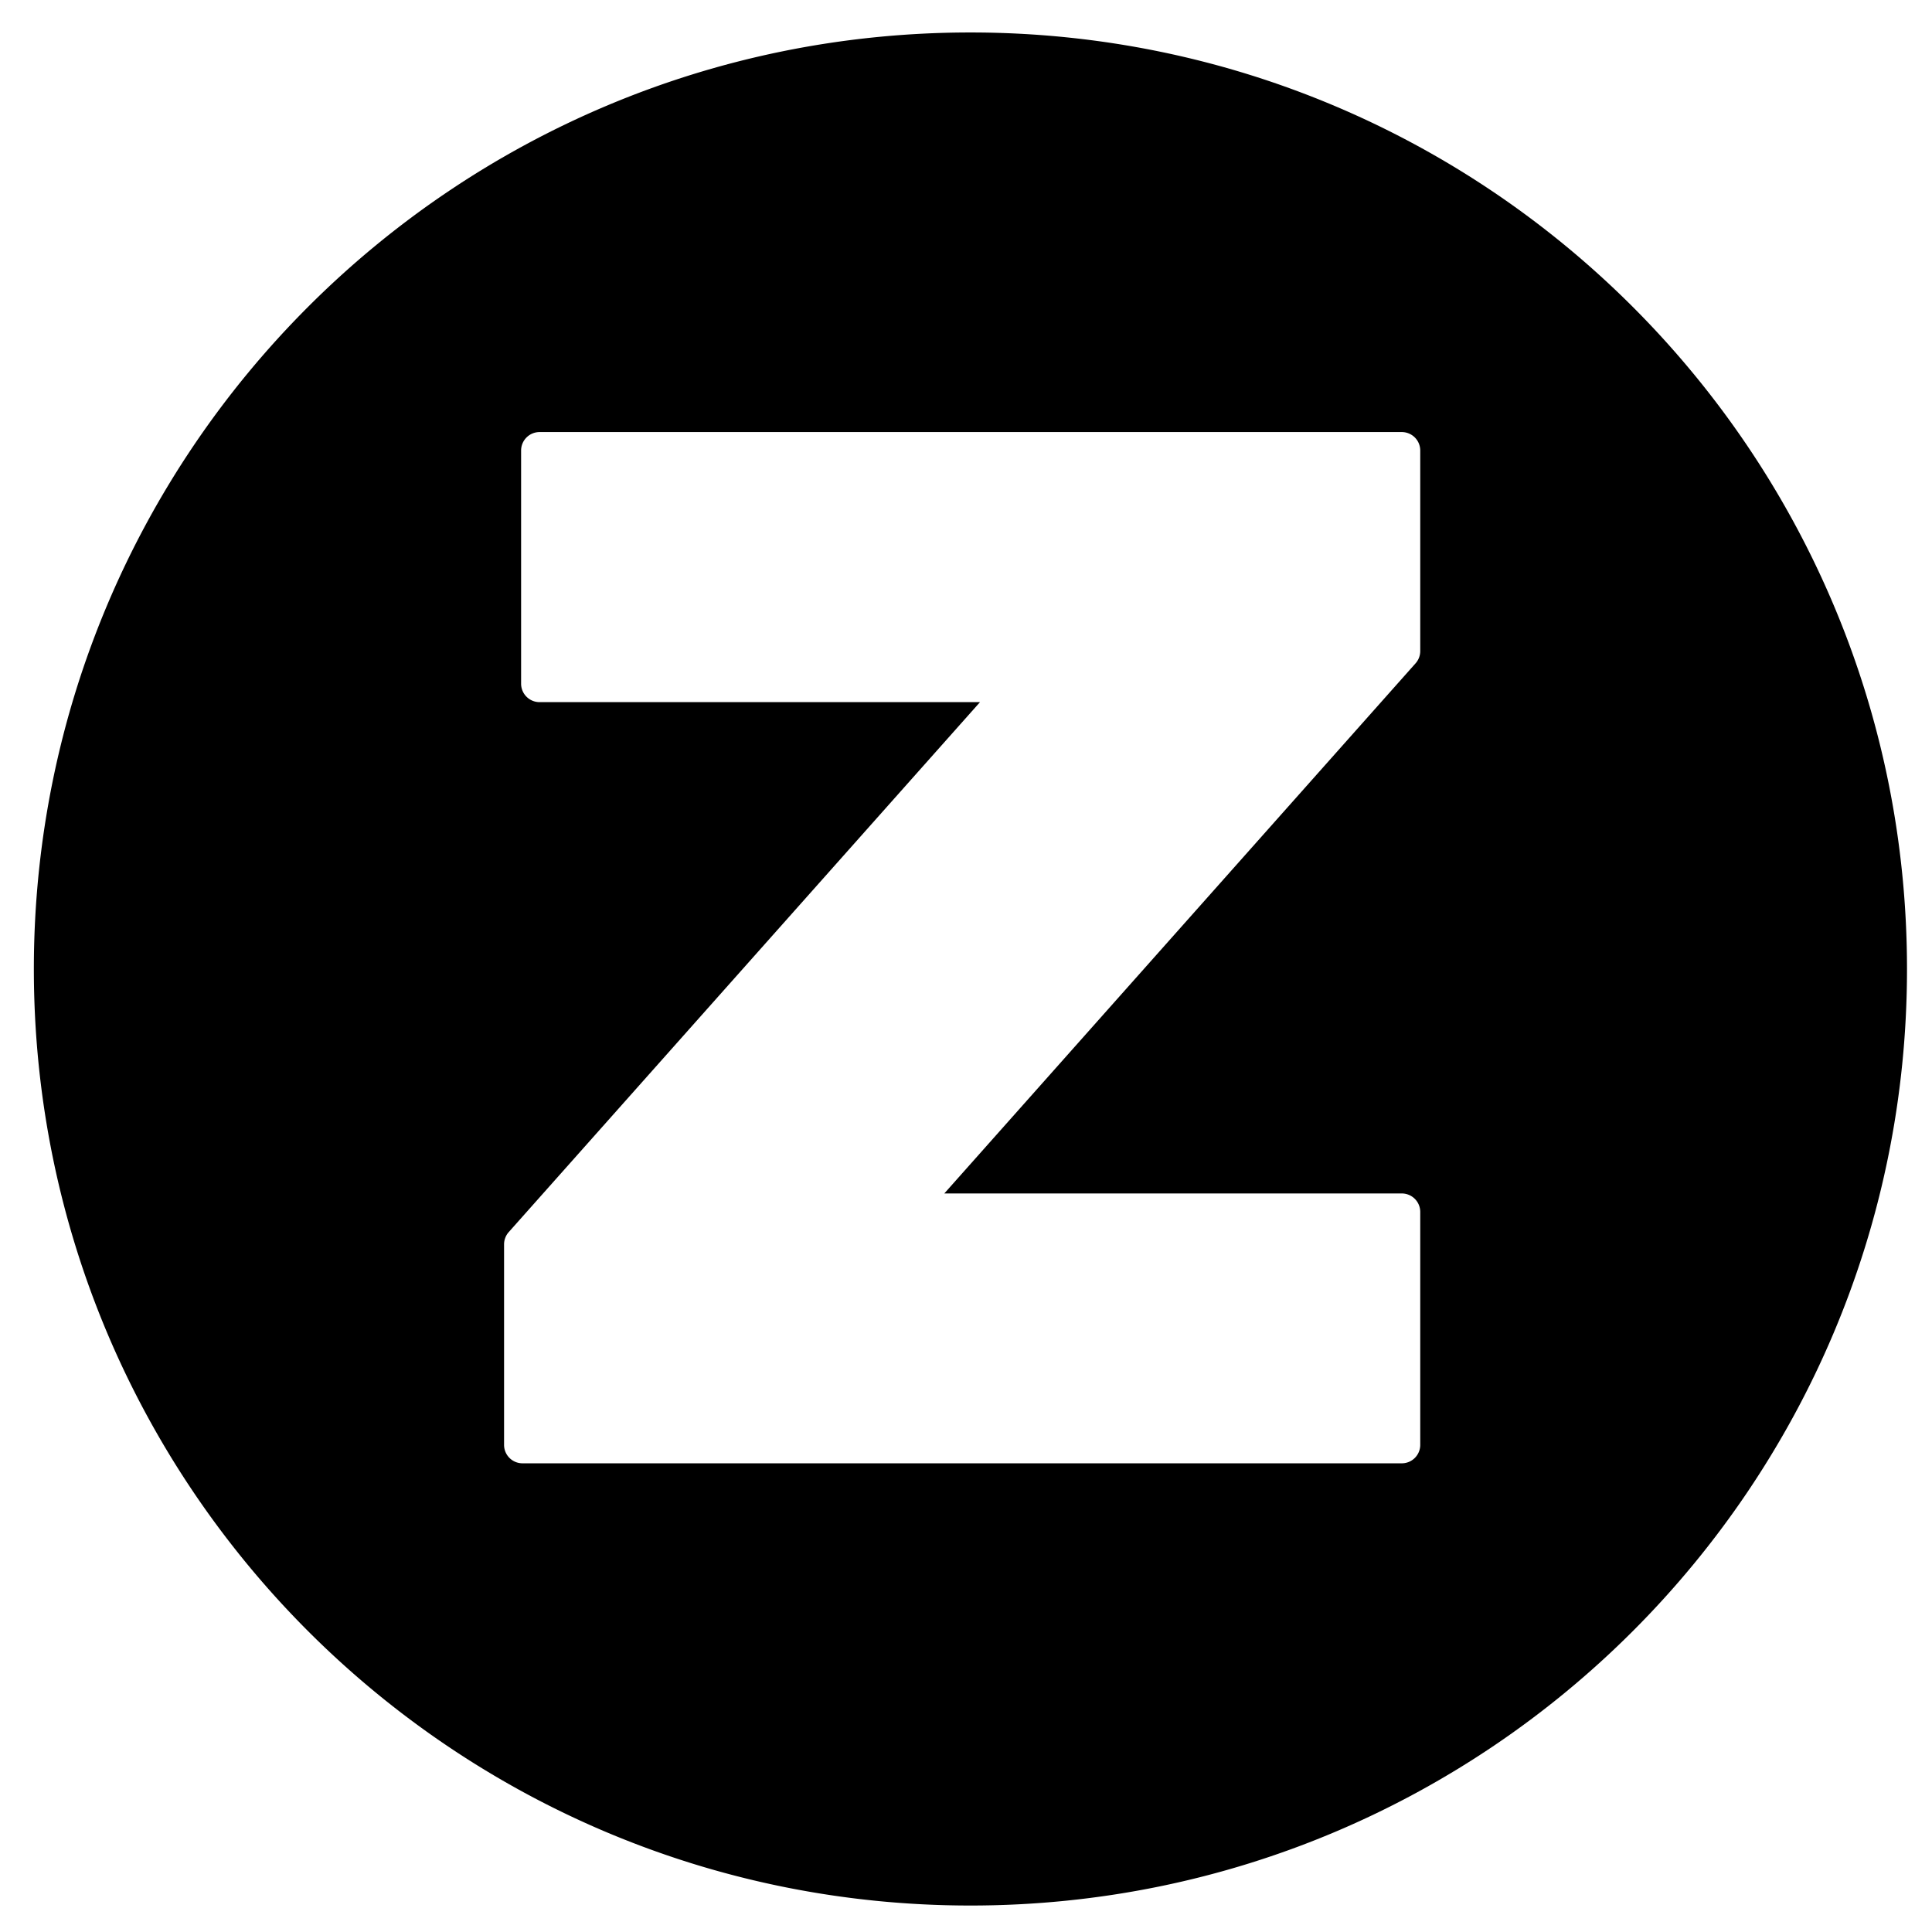 <svg id="Layer_1" data-name="Layer 1" xmlns="http://www.w3.org/2000/svg" viewBox="0 0 432 432"><title>Artboard 1 copy 17</title><path d="M217,7.26C101.33,7.26,7.57,101,7.57,216.67S101.33,426.08,217,426.08s209.41-93.76,209.41-209.41S332.64,7.26,217,7.26ZM317.57,145.53a4.14,4.14,0,0,1-1,2.74L211.15,266.86H313.44a4.13,4.13,0,0,1,4.13,4.13v52.09a4.12,4.12,0,0,1-4.13,4.12H116.84a4.12,4.12,0,0,1-4.13-4.12V278.29a4.14,4.14,0,0,1,1-2.74L219.13,157H120.65a4.13,4.13,0,0,1-4.13-4.13V100.74a4.13,4.13,0,0,1,4.13-4.13H313.44a4.13,4.13,0,0,1,4.13,4.13Z"/></svg>